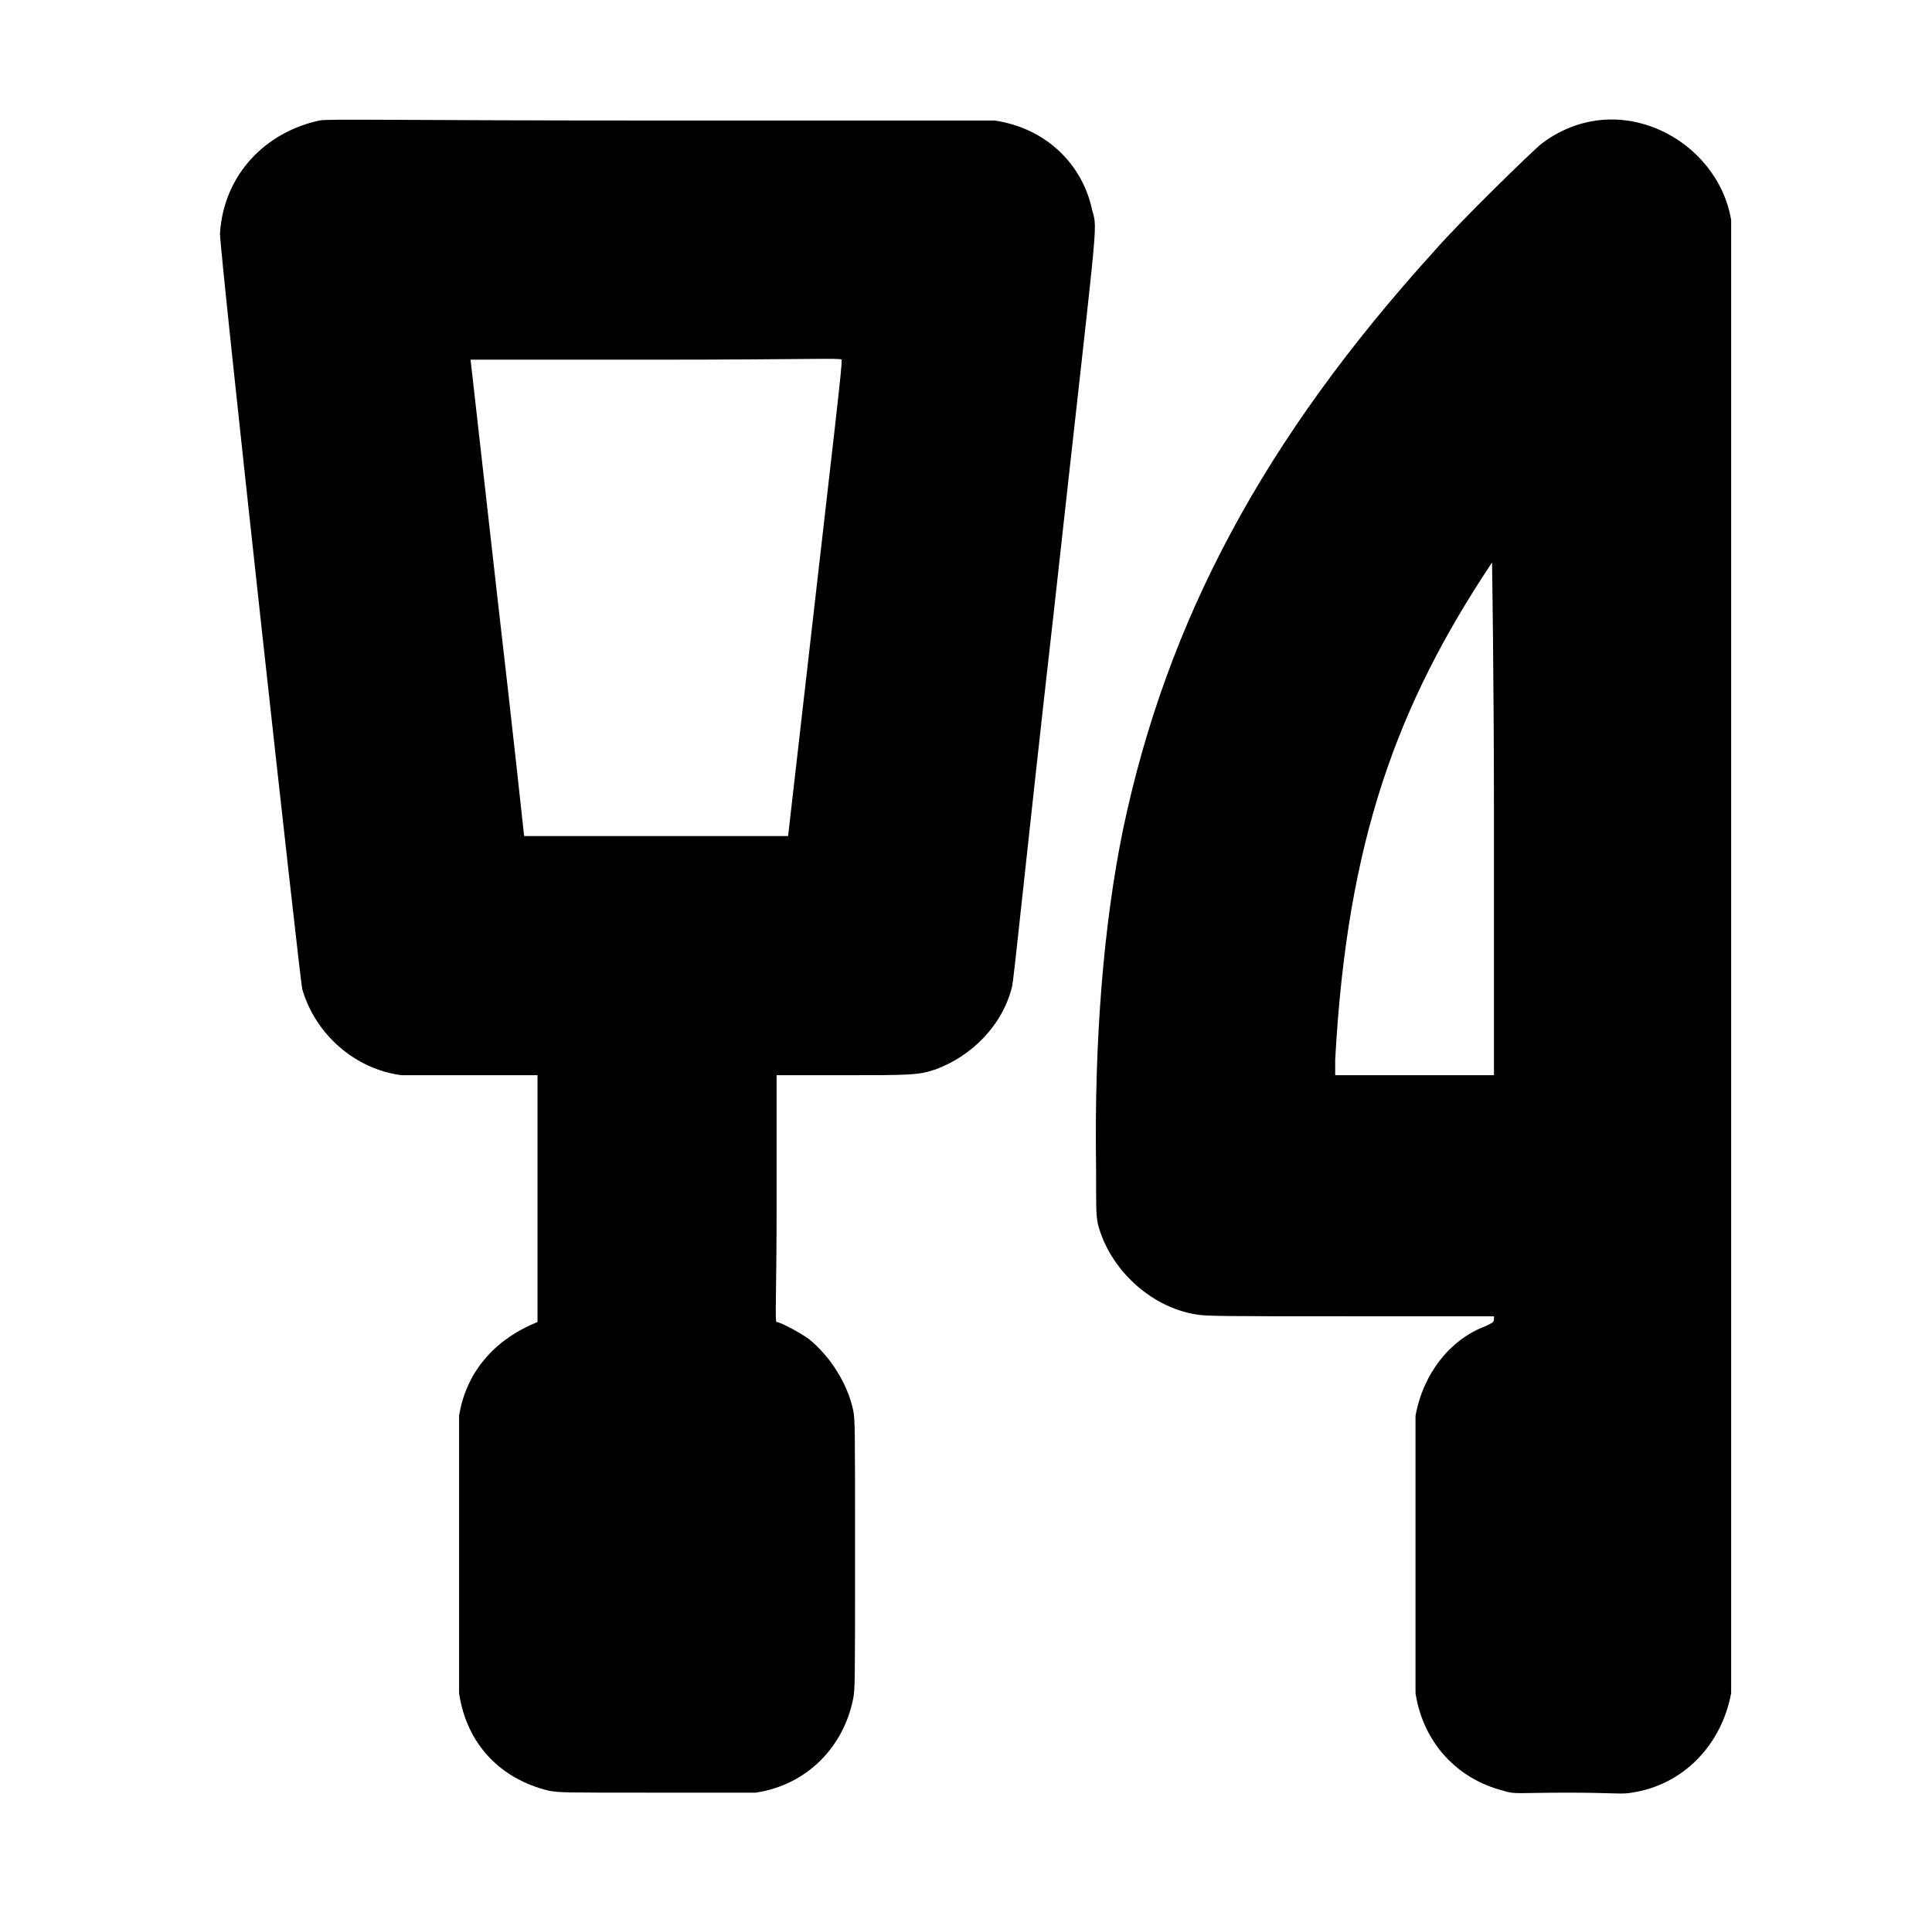 <?xml version="1.0" standalone="no"?>
<!DOCTYPE svg PUBLIC "-//W3C//DTD SVG 1.1//EN" "http://www.w3.org/Graphics/SVG/1.1/DTD/svg11.dtd" >
<svg xmlns="http://www.w3.org/2000/svg" xmlns:xlink="http://www.w3.org/1999/xlink" version="1.1" viewBox="-10 0 1010 1000">
  <g transform="matrix(1 0 0 -1 0 800)">
   <path fill="currentColor"
d="M230 60c4 25 21 41 41 49v129h-71c-24 3 -45 21 -52 45c-1 3 -43 384 -43 395c2 31 24 53 52 59c4 1 38 0 178 0h175c27 -4 46 -23 51 -47c3 -11 3 0 -20 -209c-15 -132 -21 -194 -22 -197c-5 -20 -21 -36 -40 -43c-9 -3 -13 -3 -50 -3h-33v-65c0 -51 -1 -64 0 -64
c2 0 13 -6 17 -9c11 -9 20 -23 23 -37c1 -5 1 -8 1 -75s0 -71 -1 -76c-5 -25 -24 -45 -51 -49h-51c-51 0 -51 0 -57 1c-25 6 -43 24 -47 51v145zM796 725c40 30 92 2 99 -40v-770c-5 -27 -25 -48 -52 -52c-5 -1 -10 0 -33 0c-27 0 -28 -1 -34 1c-24 6 -42 25 -46 51v145
c4 22 18 40 37 47c4 2 4 2 4 4v1h-76c-65 0 -75 0 -80 1c-24 4 -45 24 -51 47c-1 5 -1 7 -1 30c-1 67 4 127 14 176c23 110 74 205 163 303c13 15 51 52 56 56zM402 363c27 236 28 243 28 249c0 1 -19 0 -97 0h-97l14 -124c8 -69 14 -125 14 -125h138zM770 506
c-49.713 -74.569 -75.82 -145.668 -82 -260v-8h83v134c0 74 -1 134 -1 134z" />
  </g>

</svg>
